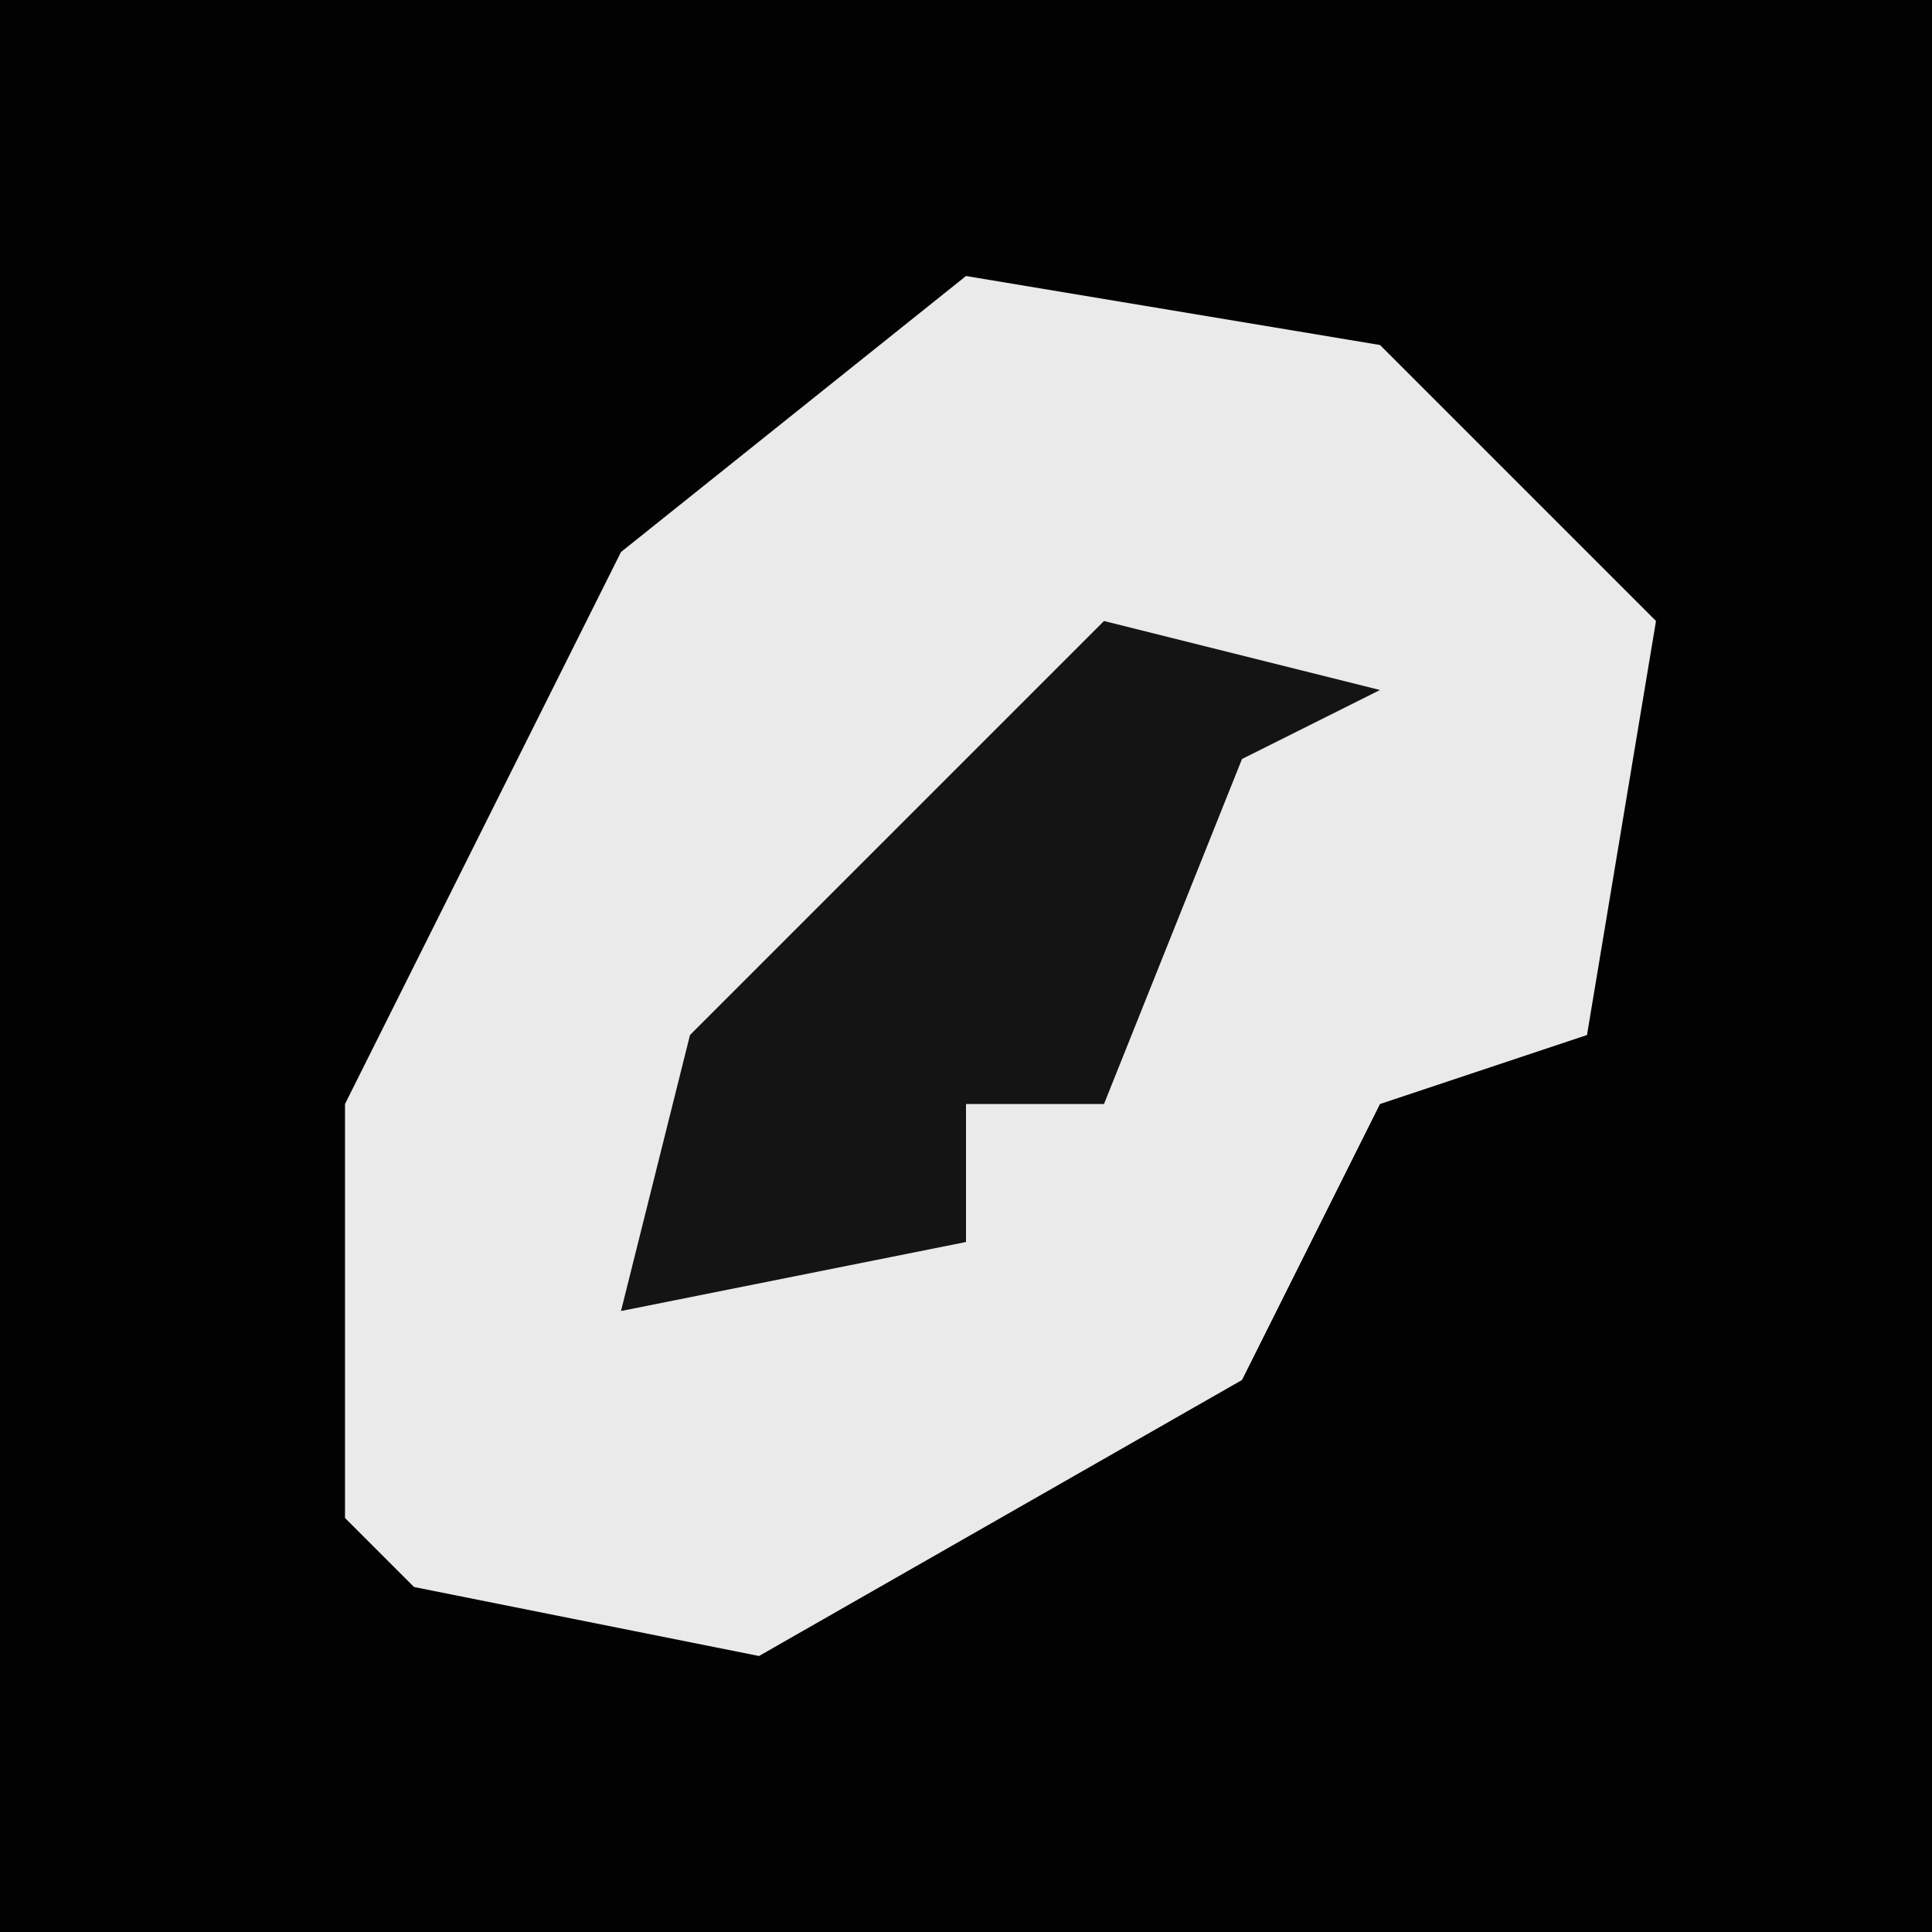 <?xml version="1.0" encoding="UTF-8"?>
<svg version="1.1" xmlns="http://www.w3.org/2000/svg" width="28" height="28">
<path d="M0,0 L28,0 L28,28 L0,28 Z " fill="#020202" transform="translate(0,0)"/>
<path d="M0,0 L6,1 L10,5 L9,11 L6,12 L4,16 L-3,20 L-8,19 L-9,18 L-9,12 L-5,4 Z " fill="#EAEAEA" transform="translate(14,4)"/>
<path d="M0,0 L4,1 L2,2 L0,7 L-2,7 L-2,9 L-7,10 L-6,6 L-1,1 Z " fill="#141414" transform="translate(16,9)"/>
</svg>
